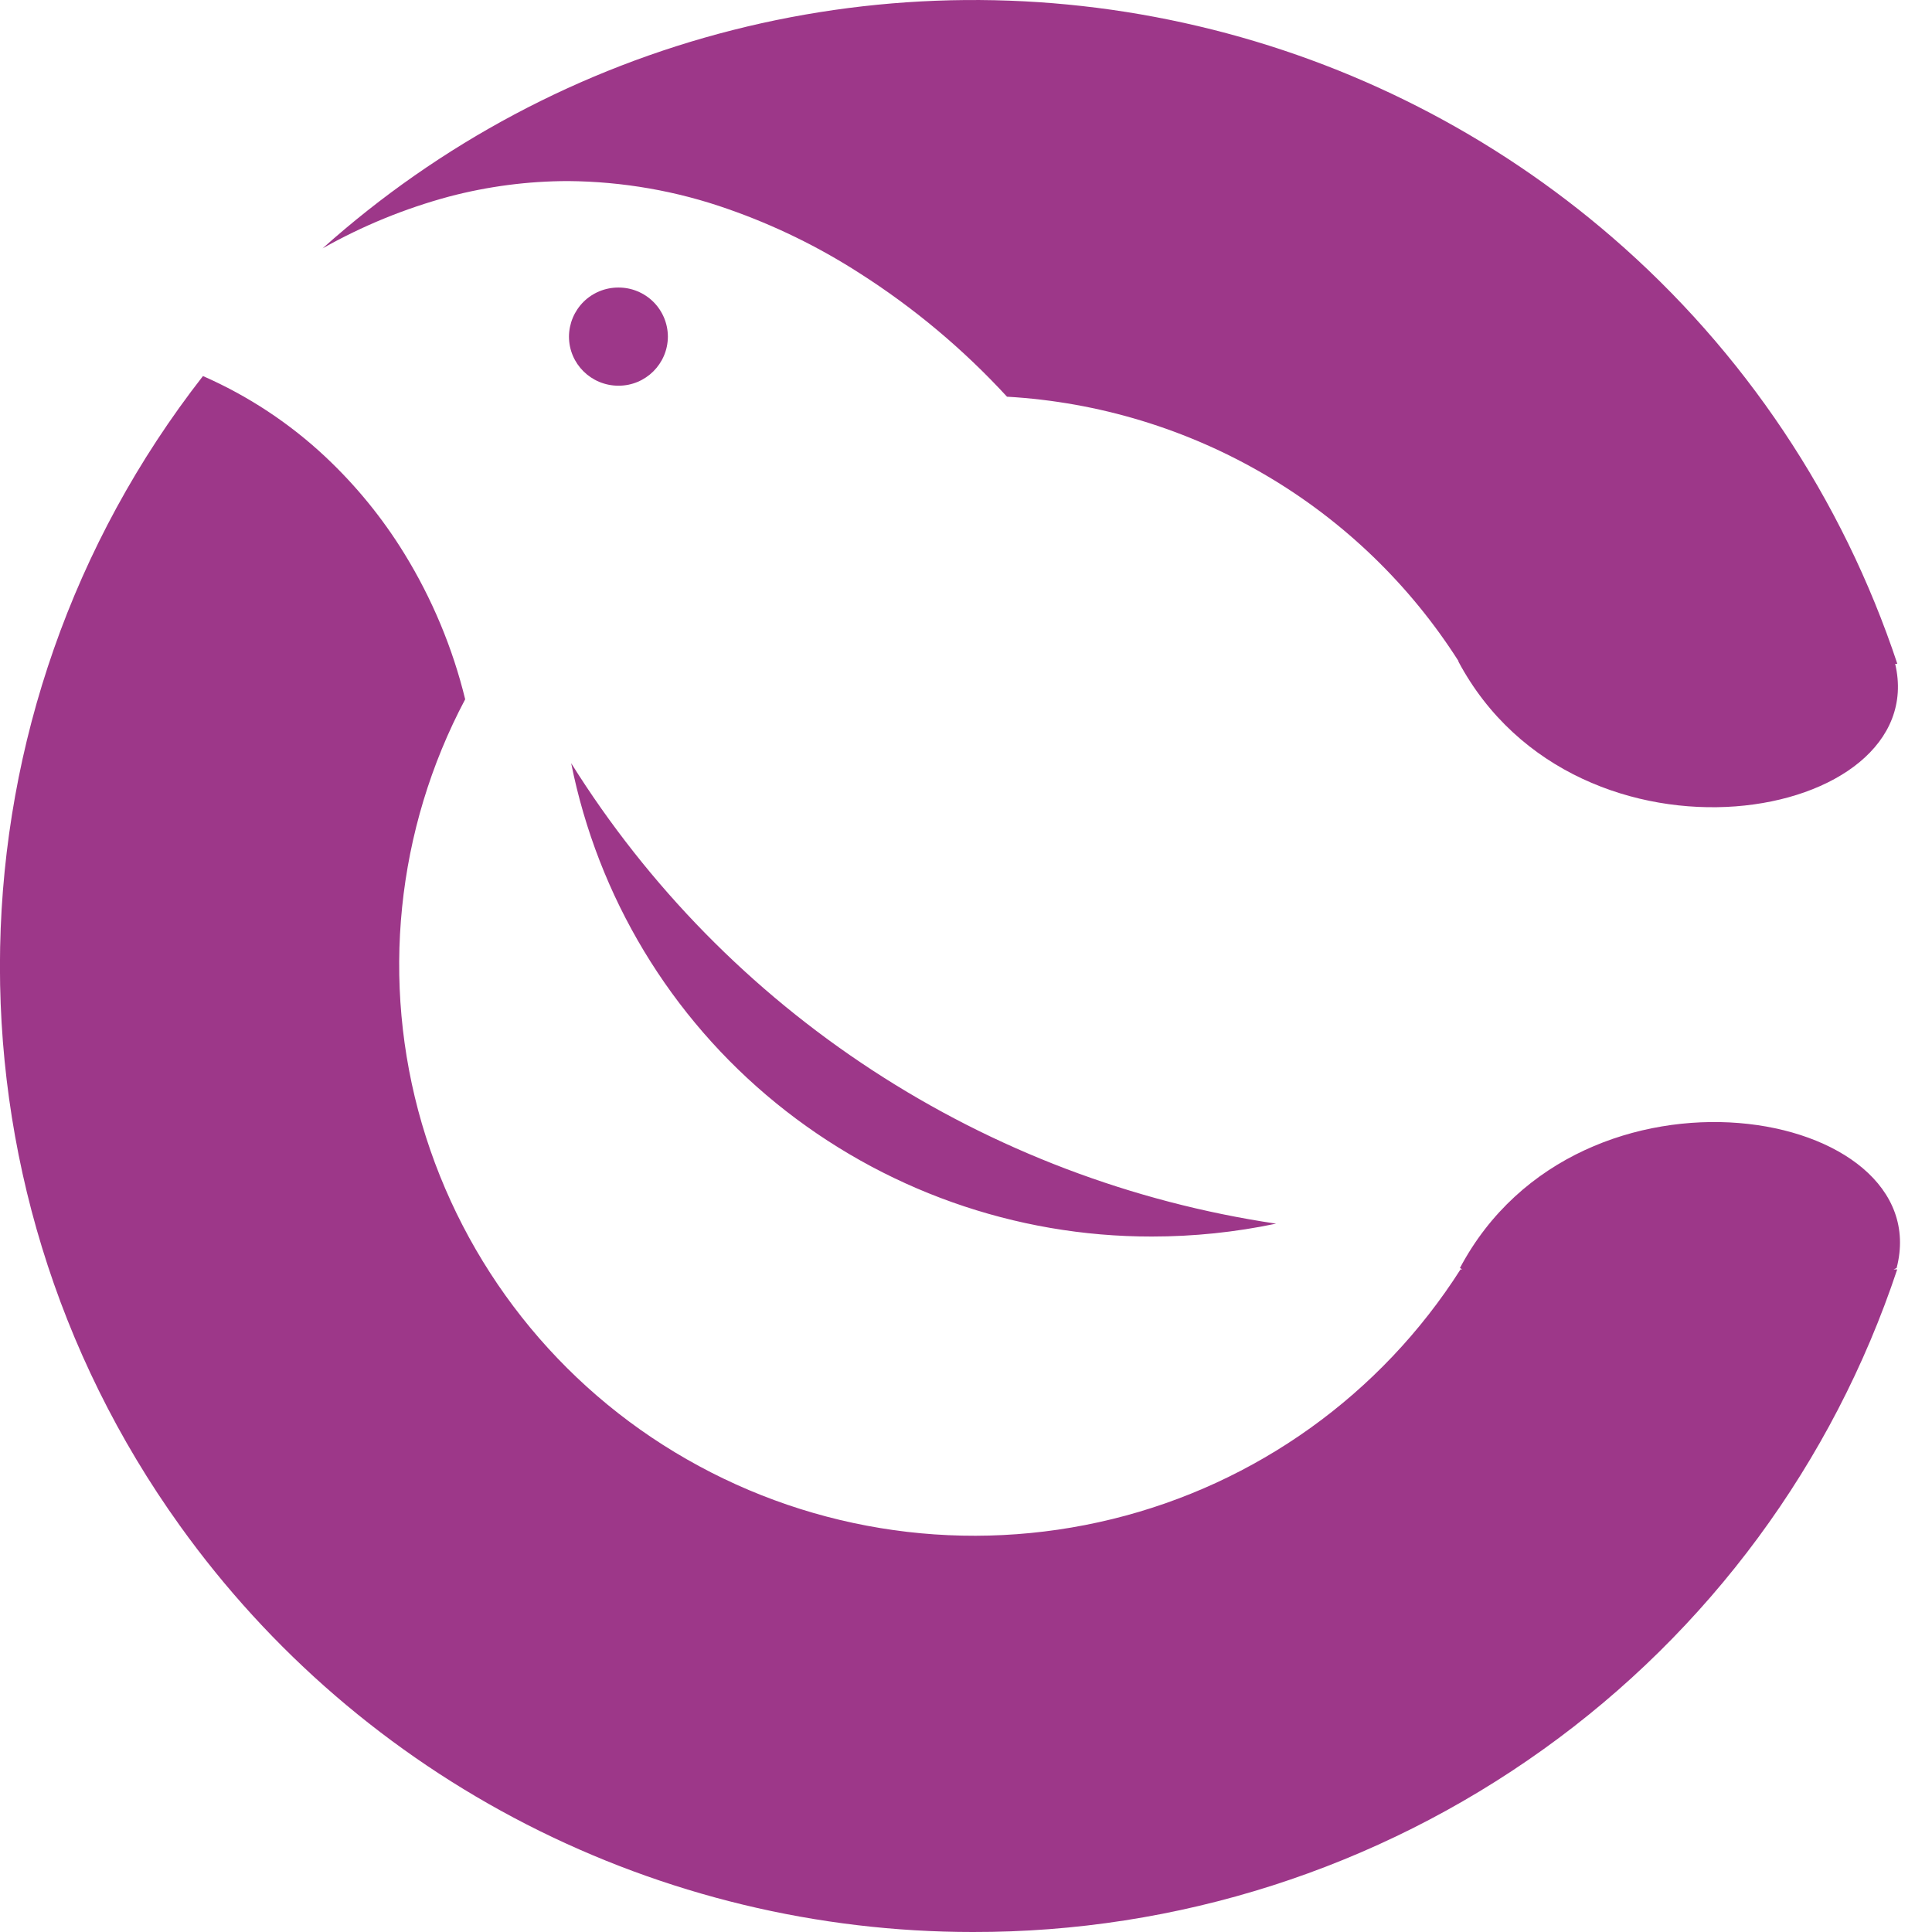 <?xml version="1.0" encoding="UTF-8"?>
<svg width="36px" height="36px" viewBox="0 0 36 36" version="1.1" xmlns="http://www.w3.org/2000/svg" xmlns:xlink="http://www.w3.org/1999/xlink">
    <title>courier icon</title>
    <g id="Page-1" stroke="none" stroke-width="1" fill="none" fill-rule="evenodd">
        <g id="courier-icon" fill="#9D3789">
            <path d="M18.125,36 C15.233,36 12.384,35.312 9.814,33.996 C7.248,32.682 5.033,30.775 3.354,28.432 C-1.273,21.986 -1.099,13.262 3.782,7.007 C4.622,7.376 5.395,7.885 6.064,8.513 C6.632,9.046 7.127,9.653 7.534,10.315 C8.051,11.155 8.434,12.072 8.668,13.03 C7.38,15.46 7.091,18.297 7.861,20.938 C8.636,23.583 10.405,25.825 12.798,27.192 C15.199,28.567 18.037,28.965 20.724,28.306 C23.406,27.65 25.732,25.983 27.215,23.653 L27.246,23.653 L27.204,23.627 C29.434,19.427 36.12,20.624 35.341,23.627 L35.285,23.653 L35.352,23.653 C34.153,27.257 31.843,30.389 28.754,32.599 C25.655,34.818 21.937,36.008 18.125,36 Z M35.345,12.37 L35.314,12.37 C36.011,15.337 29.4,16.5 27.173,12.323 L27.178,12.32 C26.274,10.9 25.047,9.715 23.597,8.861 C22.126,7.994 20.469,7.49 18.764,7.392 C17.951,6.508 17.026,5.733 16.013,5.088 C15.248,4.596 14.427,4.196 13.568,3.896 C12.61,3.558 11.602,3.382 10.585,3.374 C9.838,3.375 9.094,3.472 8.371,3.662 C7.547,3.884 6.754,4.208 6.011,4.628 C8.193,2.676 10.816,1.28 13.655,0.56 C16.498,-0.161 19.473,-0.186 22.328,0.487 C25.18,1.158 27.827,2.508 30.043,4.423 C32.497,6.544 34.331,9.288 35.353,12.366 L35.346,12.37 L35.345,12.37 Z M11.525,7.187 C12.031,7.188 12.443,6.779 12.445,6.272 C12.444,6.029 12.347,5.796 12.174,5.624 C12.001,5.453 11.767,5.357 11.524,5.358 C11.28,5.357 11.046,5.453 10.873,5.624 C10.701,5.796 10.603,6.029 10.602,6.272 C10.602,6.778 11.015,7.187 11.524,7.187 L11.525,7.187 Z M14.46,20.555 C16.438,22.165 18.911,23.044 21.462,23.041 C22.24,23.041 23.016,22.961 23.778,22.801 C21.095,22.402 18.53,21.428 16.259,19.945 C13.994,18.467 12.078,16.514 10.643,14.221 C11.141,16.712 12.49,18.951 14.46,20.555 L14.46,20.555 Z" id="Shape"></path>
        </g>
    </g>
</svg>